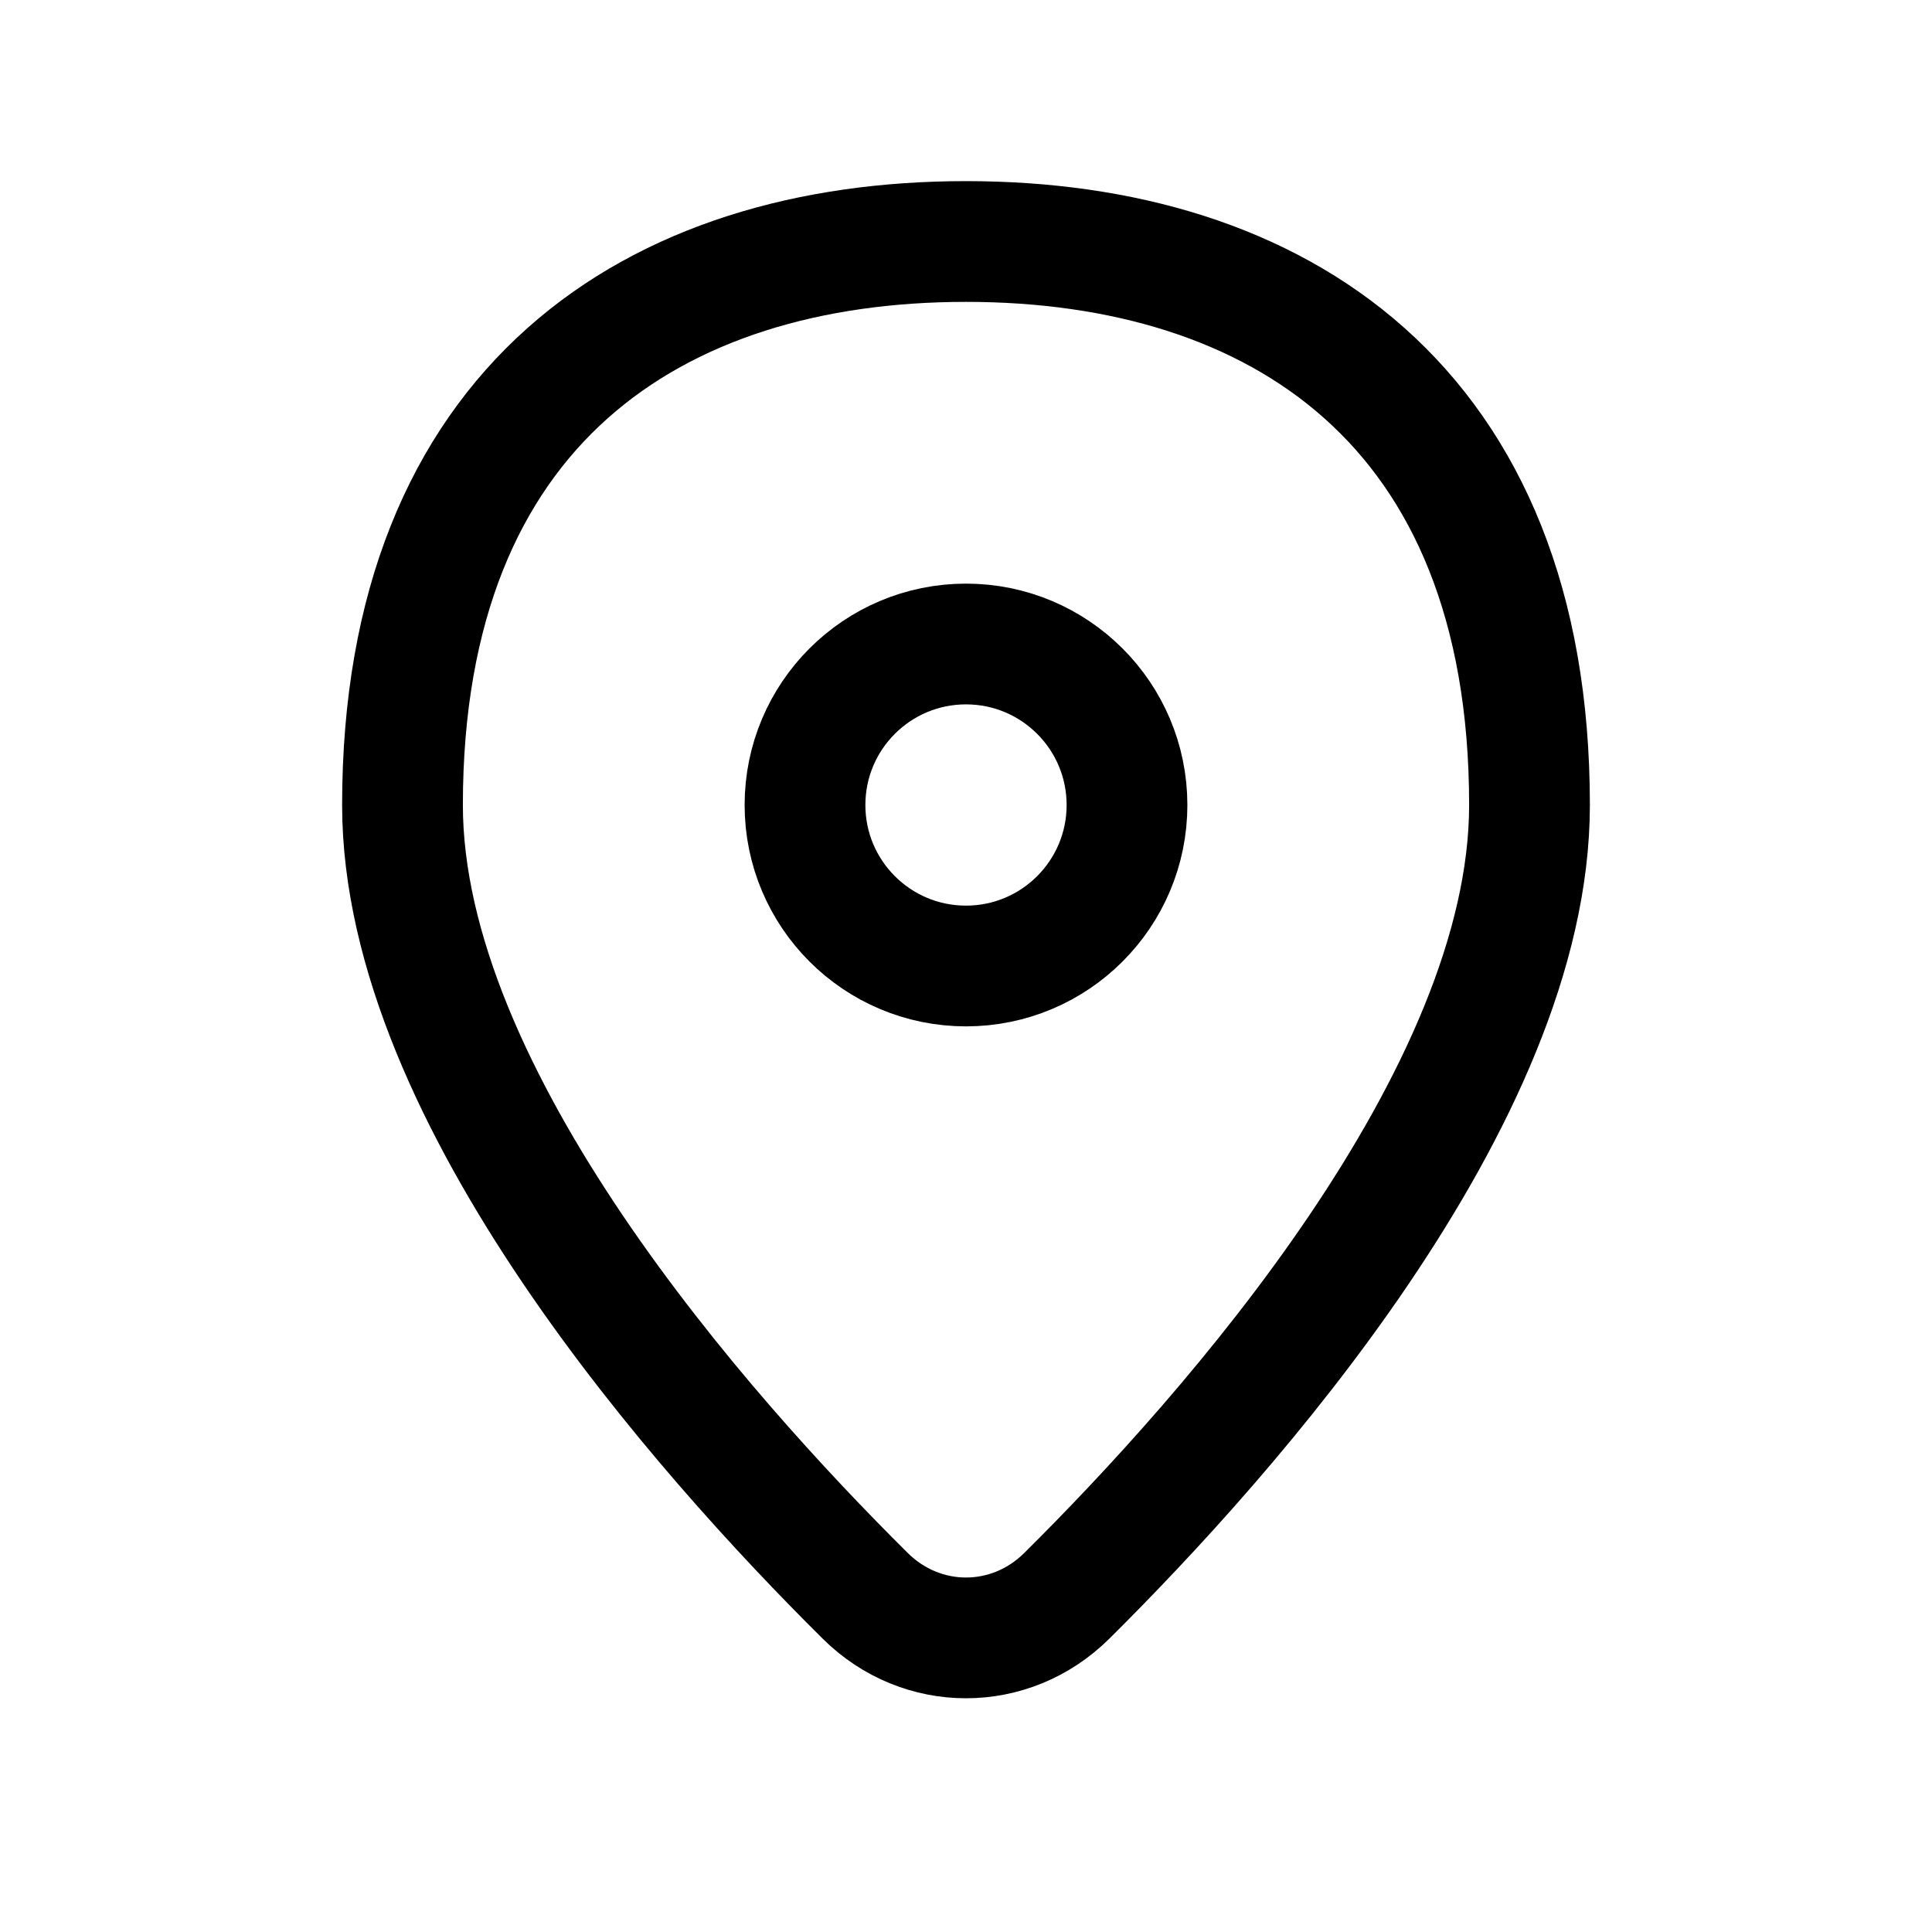 <svg width="24" height="24" viewBox="0 0 24 24" fill="none" xmlns="http://www.w3.org/2000/svg">
<circle cx="12" cy="10" r="2" stroke="black" stroke-width="1.5"/>
<path d="M19 10C19 13.63 15.267 17.825 13.253 19.823C12.55 20.521 11.45 20.521 10.747 19.823C8.733 17.825 5 13.63 5 10C5 5.029 8.134 3 12 3C15.866 3 19 5.029 19 10Z" stroke="black" stroke-width="1.5"/>
</svg>
